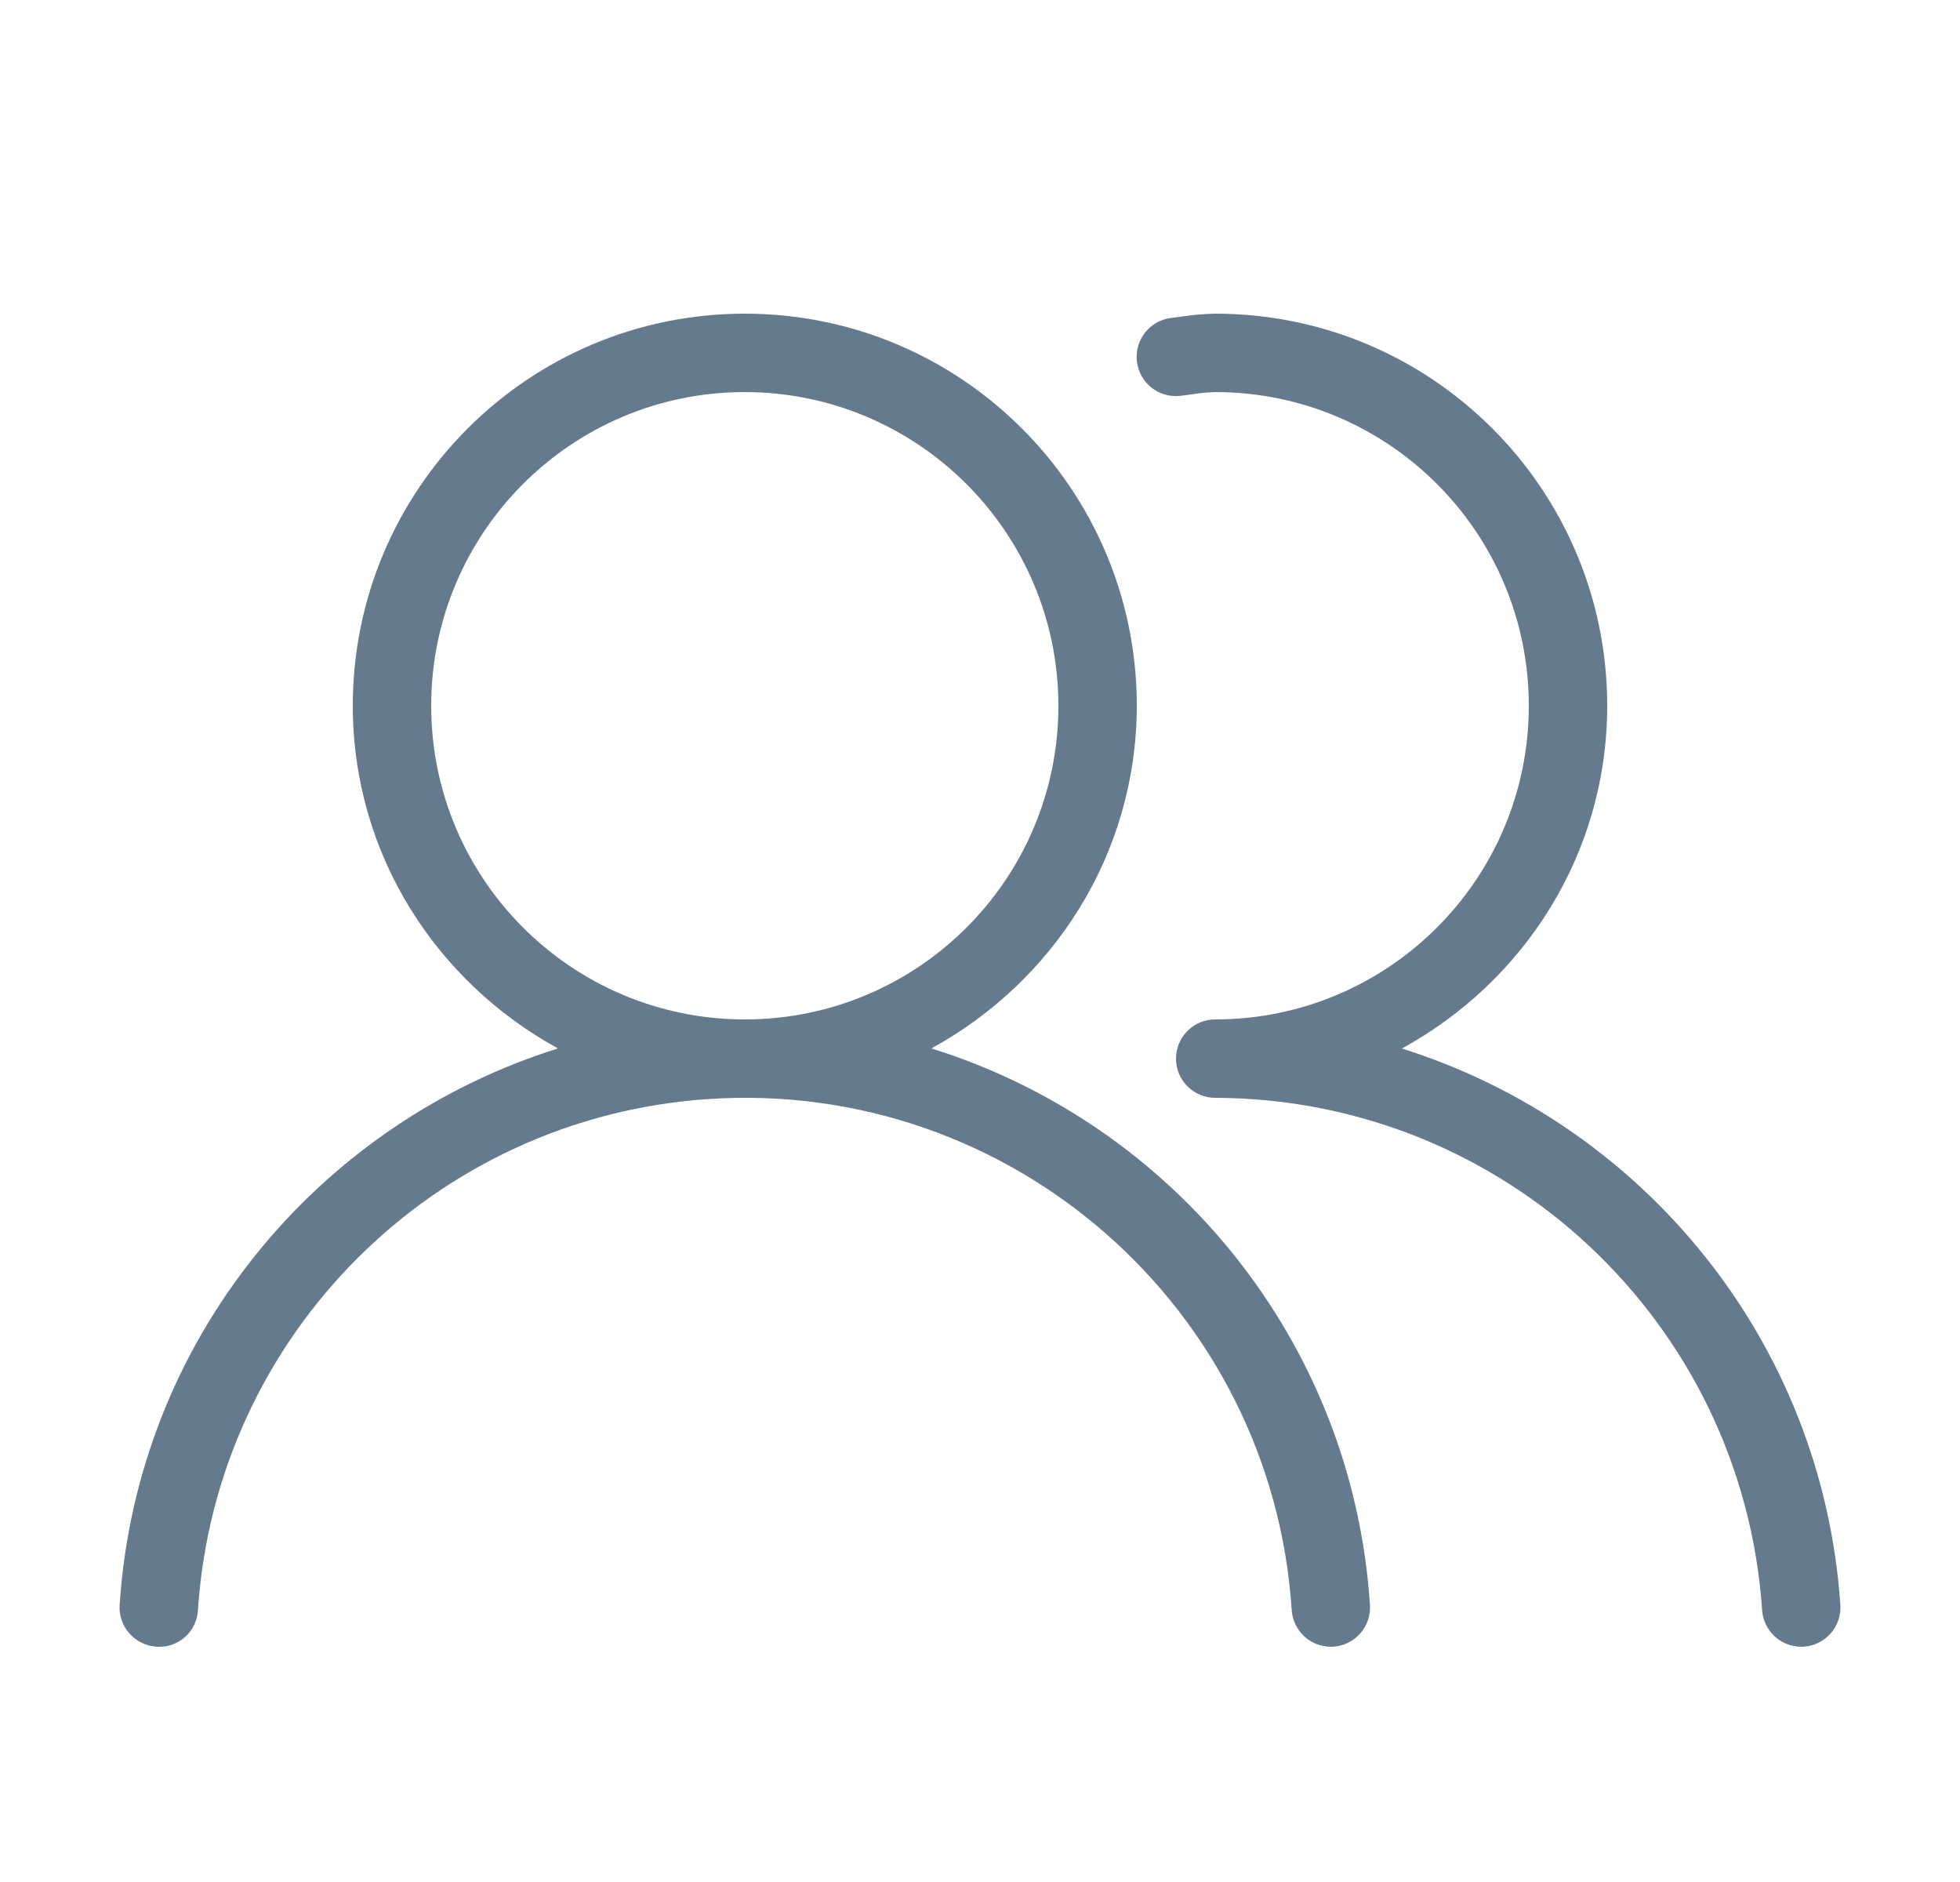 <svg width="25" height="24" viewBox="0 0 25 24" fill="none" xmlns="http://www.w3.org/2000/svg">
<path d="M17.881 13.371C19.434 12.523 20.5 10.894 20.5 9C20.5 6.239 18.262 4 15.5 4C15.36 4.003 15.219 4.015 15.08 4.036L14.944 4.054L14.941 4.054C14.666 4.086 14.47 4.334 14.501 4.608C14.533 4.883 14.781 5.08 15.056 5.048L15.215 5.027C15.309 5.012 15.405 5.003 15.5 5C17.709 5 19.5 6.791 19.5 9C19.5 11.209 17.709 13 15.5 13C15.224 13 15 13.224 15 13.5C15 13.776 15.224 14 15.5 14C19.18 14.009 22.226 16.862 22.476 20.533C22.494 20.796 22.712 21 22.975 21C22.985 21 22.996 21 23.008 20.999C23.284 20.98 23.492 20.742 23.474 20.467C23.244 17.098 20.952 14.336 17.881 13.371ZM11.88 13.37C13.432 12.521 14.498 10.894 14.5 9C14.5 6.239 12.261 4 9.5 4C6.739 4 4.5 6.239 4.5 9C4.5 10.894 5.565 12.521 7.117 13.37C4.058 14.328 1.749 17.077 1.526 20.467C1.508 20.742 1.717 20.98 1.992 20.999C1.996 20.999 2.001 21 2.005 21C2.277 21.015 2.51 20.806 2.525 20.533C2.754 17.033 5.542 14.245 9.043 14.015C12.895 13.762 16.223 16.681 16.476 20.533C16.494 20.796 16.712 21 16.975 21C16.985 21 16.996 21 17.008 20.999C17.284 20.98 17.492 20.742 17.474 20.467C17.253 17.11 14.971 14.334 11.88 13.37ZM9.5 13C7.291 13 5.5 11.209 5.5 9C5.5 6.791 7.291 5 9.5 5C11.708 5.002 13.498 6.792 13.5 9C13.5 11.209 11.709 13 9.5 13Z" fill="#002244" fill-opacity="0.6"/>
</svg>
